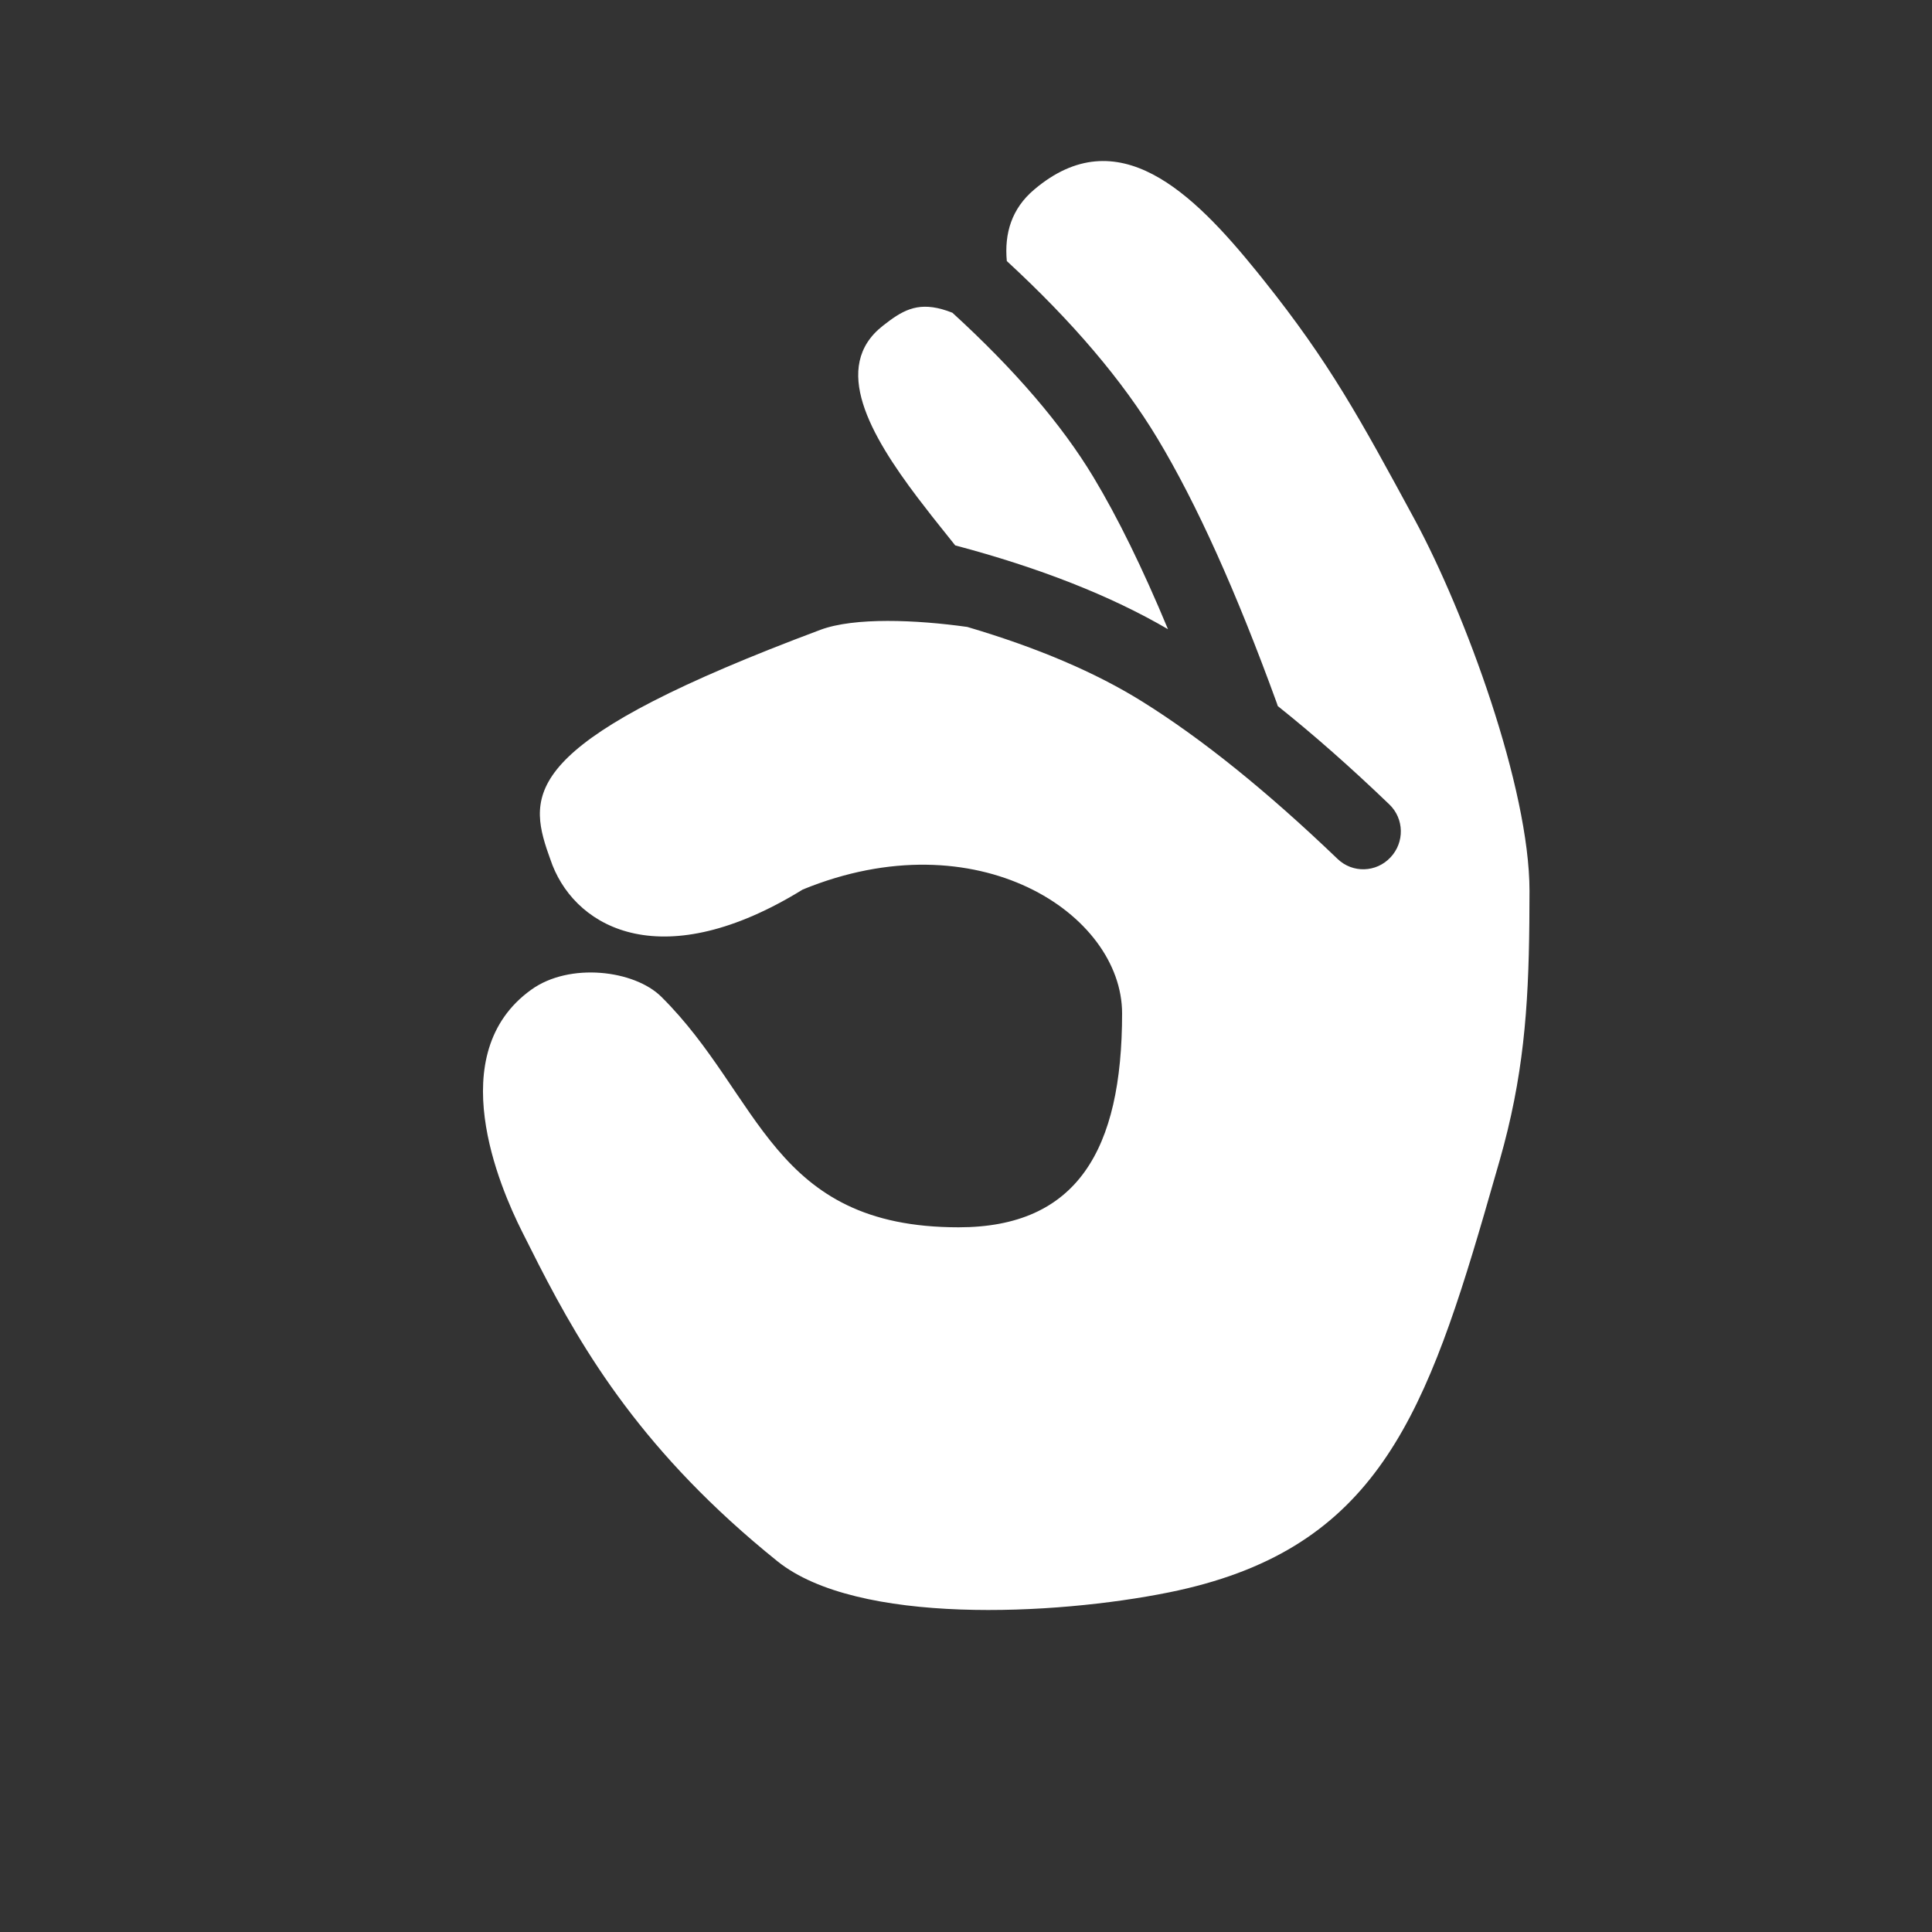 <?xml version="1.0" encoding="UTF-8"?>
<svg width="24px" height="24px" viewBox="0 0 24 24" version="1.1" xmlns="http://www.w3.org/2000/svg" xmlns:xlink="http://www.w3.org/1999/xlink">
    <rect x="0" y="0" width="24" height="24" fill="#333333" stroke="none"/>
    <title>Icon / Filled / Folder / filled_understood</title>
    <g id="Icon-/-Filled-/-Folder-/-filled_understood" stroke="none" stroke-width="1" fill="none" fill-rule="evenodd">
        <path d="M12.847,2.355 C13.885,1.475 14.817,2.392 15.612,3.373 L15.701,3.484 C16.516,4.504 16.897,5.205 17.573,6.453 C18.202,7.616 19,9.789 19,11.068 L18.998,11.46 C18.988,12.543 18.922,13.389 18.63,14.413 L18.437,15.083 C17.669,17.719 17.016,19.276 14.522,19.781 C13.102,20.068 10.648,20.19 9.658,19.395 C7.996,18.058 7.245,16.787 6.693,15.711 L6.484,15.297 C6.207,14.744 5.49,13.09 6.6,12.294 C7.075,11.952 7.88,12.05 8.215,12.382 C9.458,13.614 9.582,15.246 11.908,15.246 C13.379,15.246 13.939,14.287 13.939,12.589 C13.939,11.352 12.139,10.162 9.972,11.05 C8.246,12.114 7.179,11.547 6.863,10.748 L6.828,10.651 L6.791,10.545 C6.545,9.797 6.612,9.163 10.191,7.824 C10.614,7.666 11.383,7.699 12.016,7.788 C12.89,8.046 13.615,8.356 14.191,8.716 C14.93,9.177 15.739,9.829 16.617,10.671 C16.802,10.848 17.095,10.84 17.272,10.652 C17.45,10.465 17.444,10.17 17.259,9.993 C16.78,9.533 16.318,9.126 15.873,8.771 L15.862,8.737 C15.358,7.351 14.865,6.255 14.378,5.446 C13.945,4.726 13.321,3.993 12.507,3.243 C12.475,2.9 12.567,2.591 12.847,2.355 Z M10.967,4.047 L11.052,3.982 C11.275,3.819 11.472,3.743 11.831,3.885 C12.607,4.594 13.191,5.276 13.583,5.927 C13.884,6.427 14.193,7.057 14.509,7.816 C13.794,7.399 12.913,7.053 11.866,6.775 L11.672,6.532 C11.639,6.491 11.606,6.449 11.572,6.406 L11.396,6.178 C10.814,5.407 10.319,4.555 10.967,4.047 Z" id="Shape" fill="#FFFFFF" fill-rule="nonzero"></path>
    </g>
</svg>